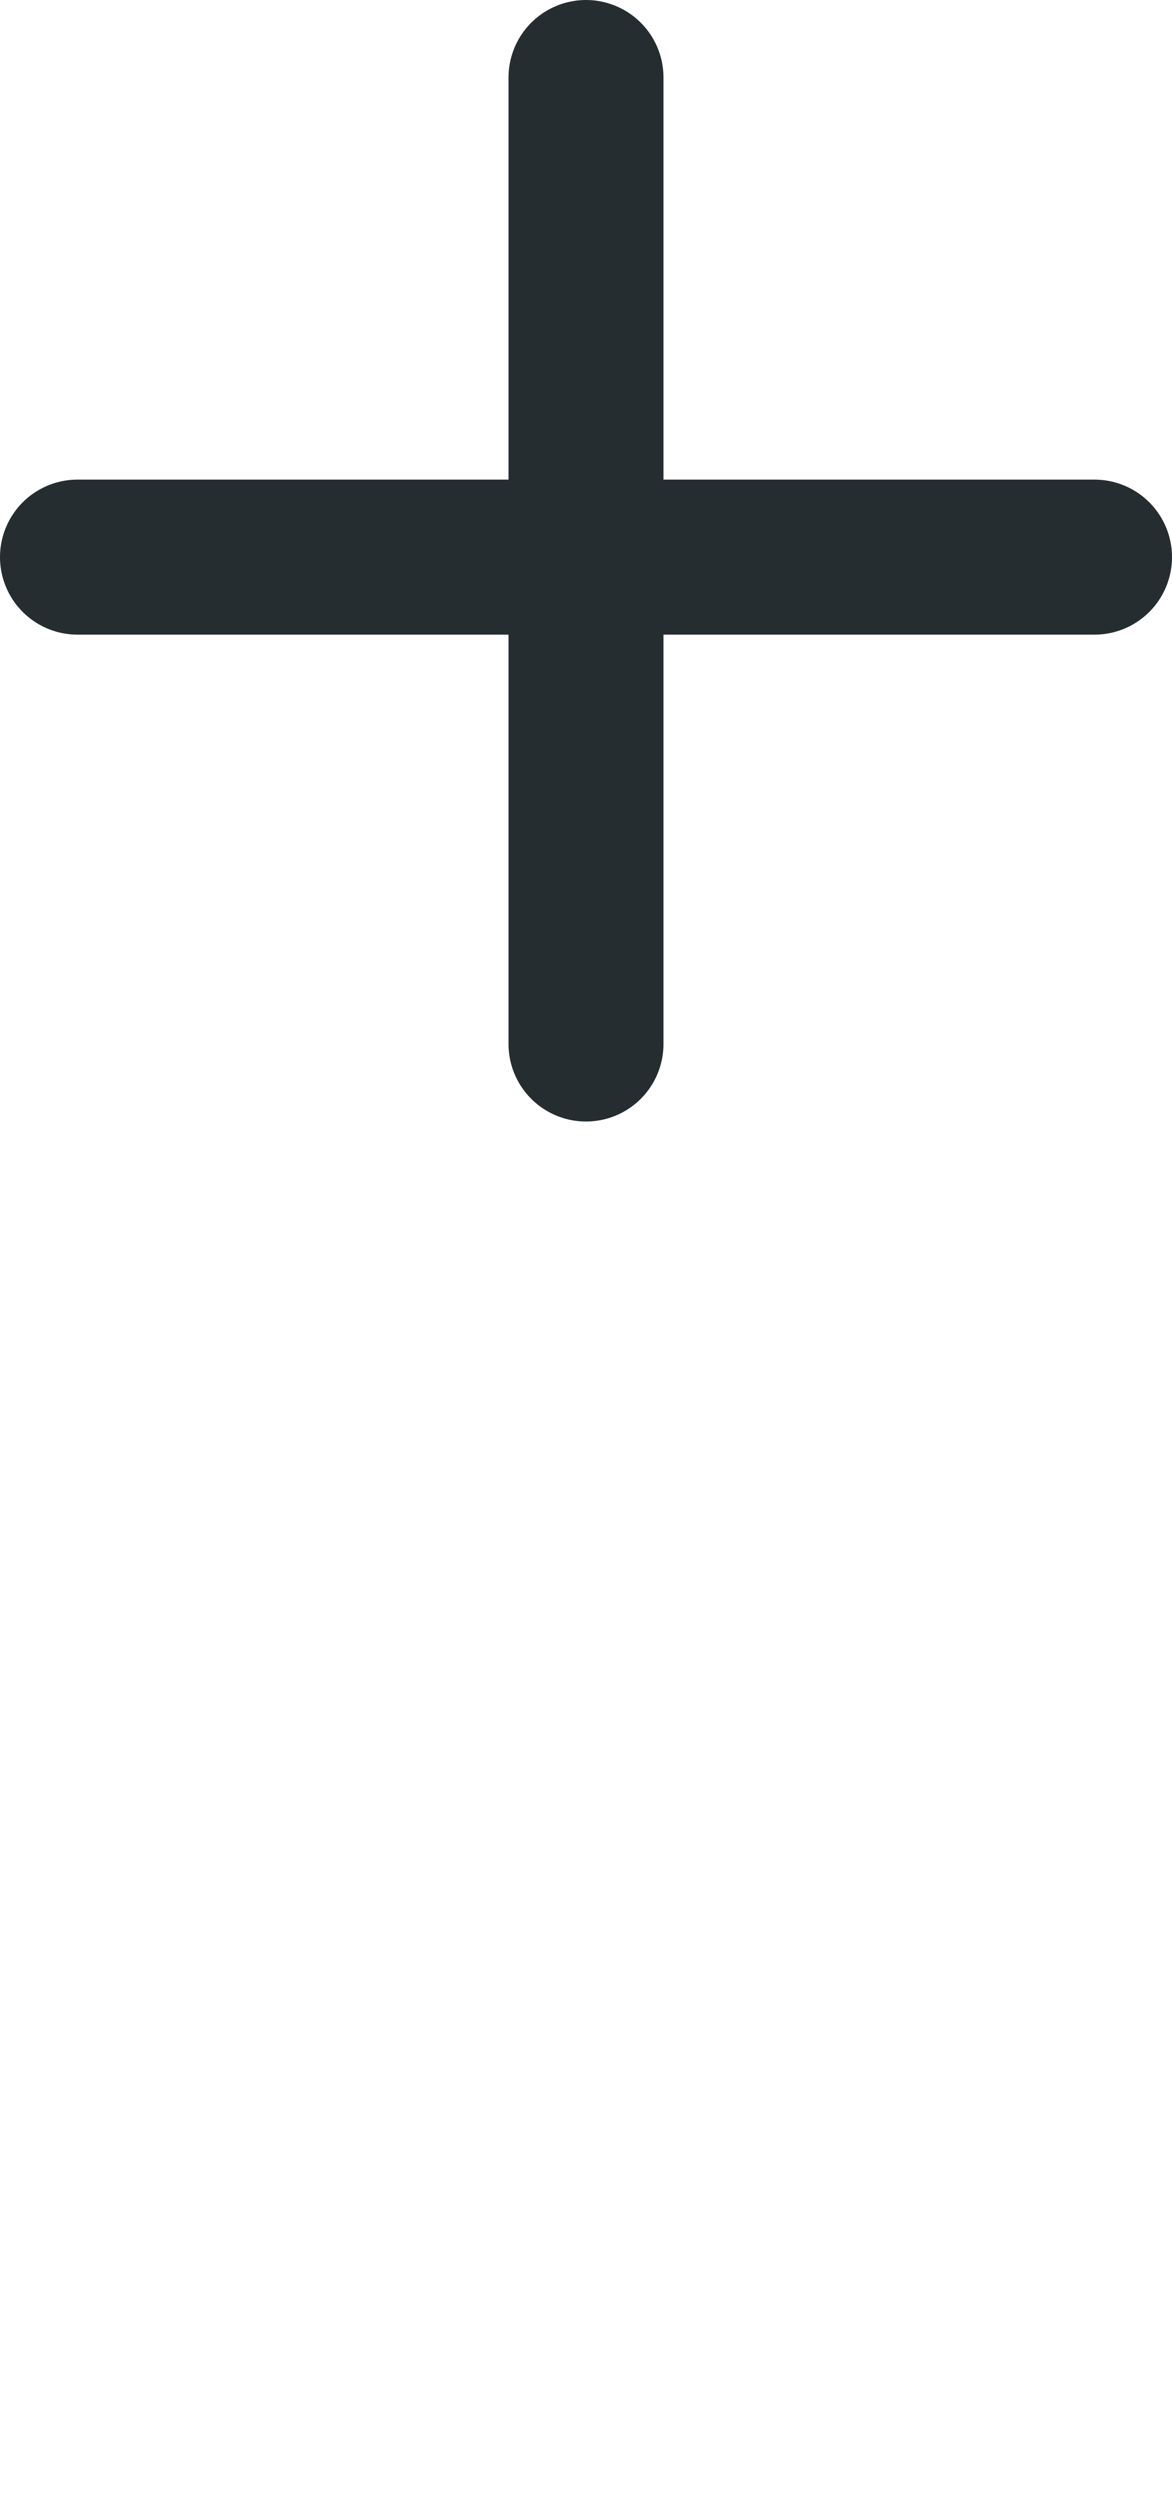 <?xml version="1.0" encoding="UTF-8"?>

<svg xmlns="http://www.w3.org/2000/svg" version="1.2" baseProfile="tiny" xml:space="preserve" style="shape-rendering:geometricPrecision; fill-rule:evenodd;" width="4.84mm" height="10.32mm" viewBox="-2.49 -10 4.84 10.32">
  <title>TOPMAR86</title>
  <desc>topmark for beacons, upright cross, paper-chart</desc>
  <rect style="stroke:black;stroke-width:0.32;display:none;" fill="none" x="-2.17" y="-9.68" height="3.99" width="4.2"/>
  <rect style="stroke:blue;stroke-width:0.32;display:none;" fill="none" x="-2.17" y="-9.68" height="9.68" width="4.2"/>
  <path d=" M -0.07,-9.68 L -0.07,-5.69" style="stroke-linecap:round;stroke-linejoin:round;fill:none;stroke:#252D31;" stroke-width="0.64" />
  <path d=" M -2.17,-7.7 L 2.03,-7.7" style="stroke-linecap:round;stroke-linejoin:round;fill:none;stroke:#252D31;" stroke-width="0.64" />
  <circle style="stroke:red;stroke-width:0.64;display:none;" fill="none" cx="0" cy="0" r="1"/>
</svg>
